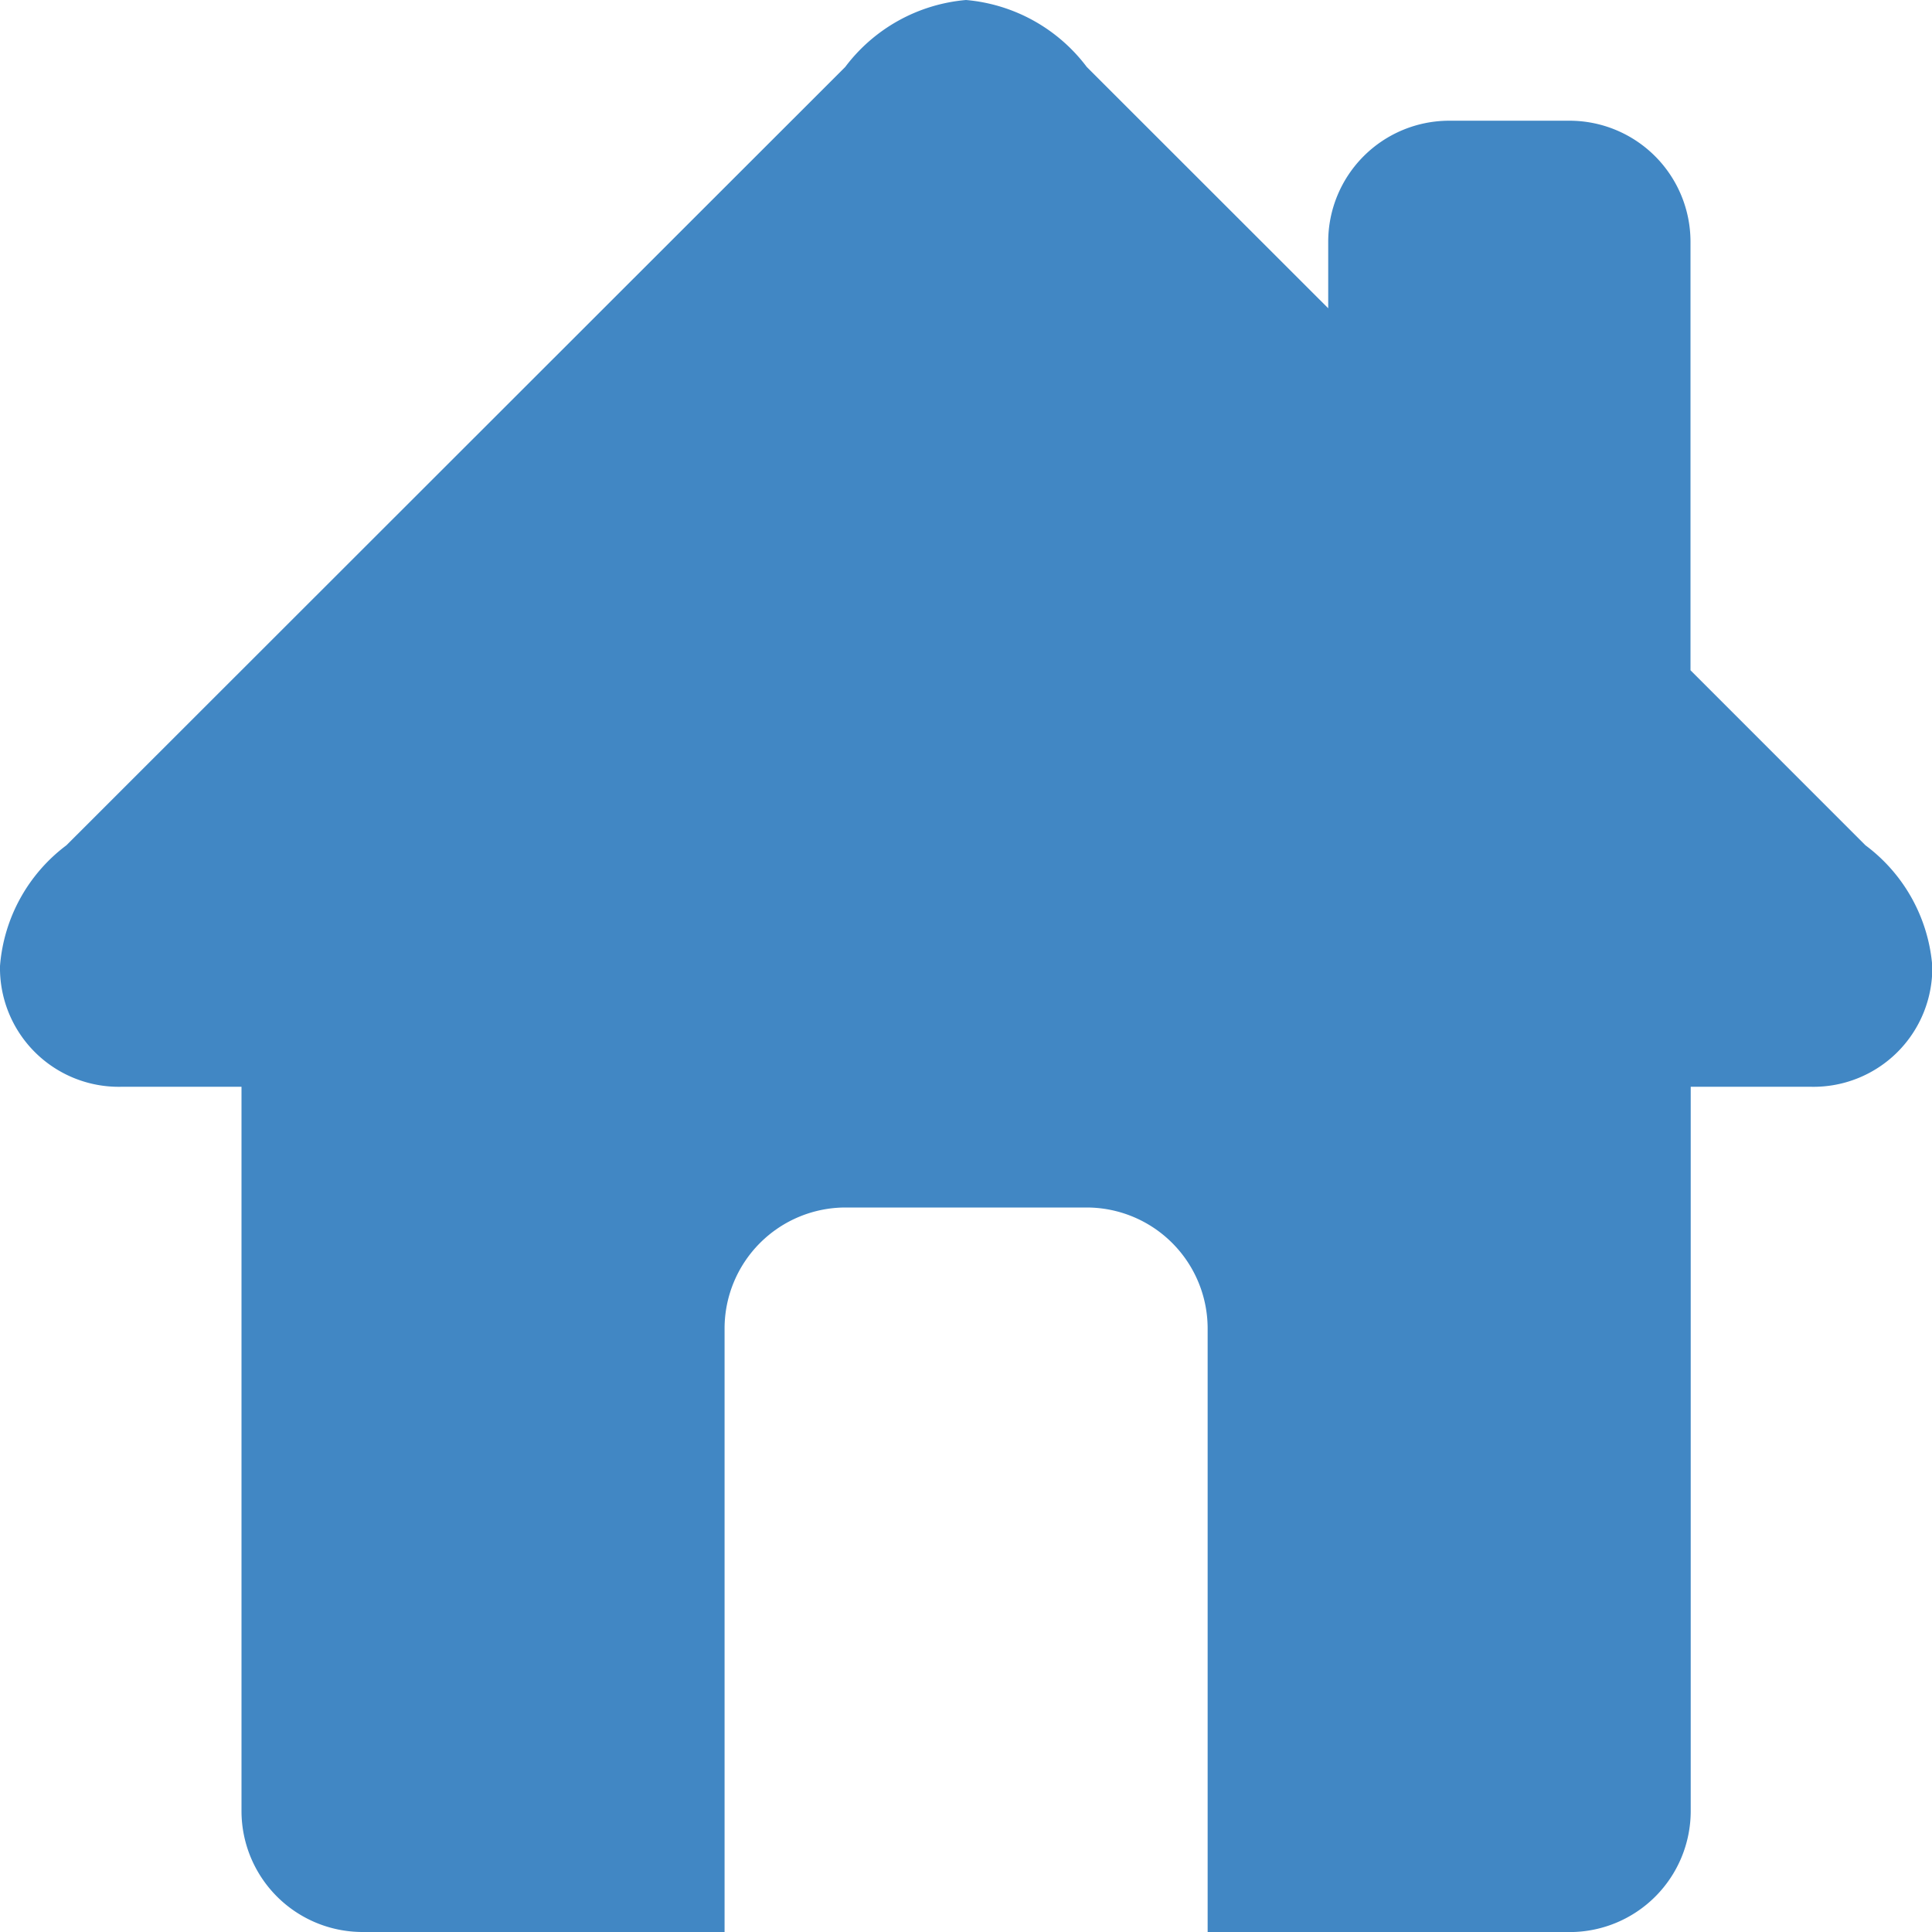 <svg xmlns="http://www.w3.org/2000/svg" viewBox="-8679 -3288 26.824 26.824">
  <defs>
    <style>
      .cls-1 {
        fill: #4187c4;
      }
    </style>
  </defs>
  <path id="Home-icon" class="cls-1" d="M25.9,11.736,23.471,9.306V3.353a1.681,1.681,0,0,0-1.677-1.677H20.118a1.681,1.681,0,0,0-1.677,1.677V4.28L15.089.93A2.352,2.352,0,0,0,13.412,0a2.352,2.352,0,0,0-1.677.93L.922,11.736A2.321,2.321,0,0,0,0,13.412a1.649,1.649,0,0,0,1.677,1.677H3.353V25.148A1.681,1.681,0,0,0,5.03,26.824h5.03V18.442a1.681,1.681,0,0,1,1.677-1.677h3.353a1.681,1.681,0,0,1,1.677,1.677v8.383h5.03a1.681,1.681,0,0,0,1.677-1.677V15.089h1.677a1.649,1.649,0,0,0,1.677-1.677A2.321,2.321,0,0,0,25.9,11.736Z" transform="translate(-8679 -3288)"/>
</svg>
